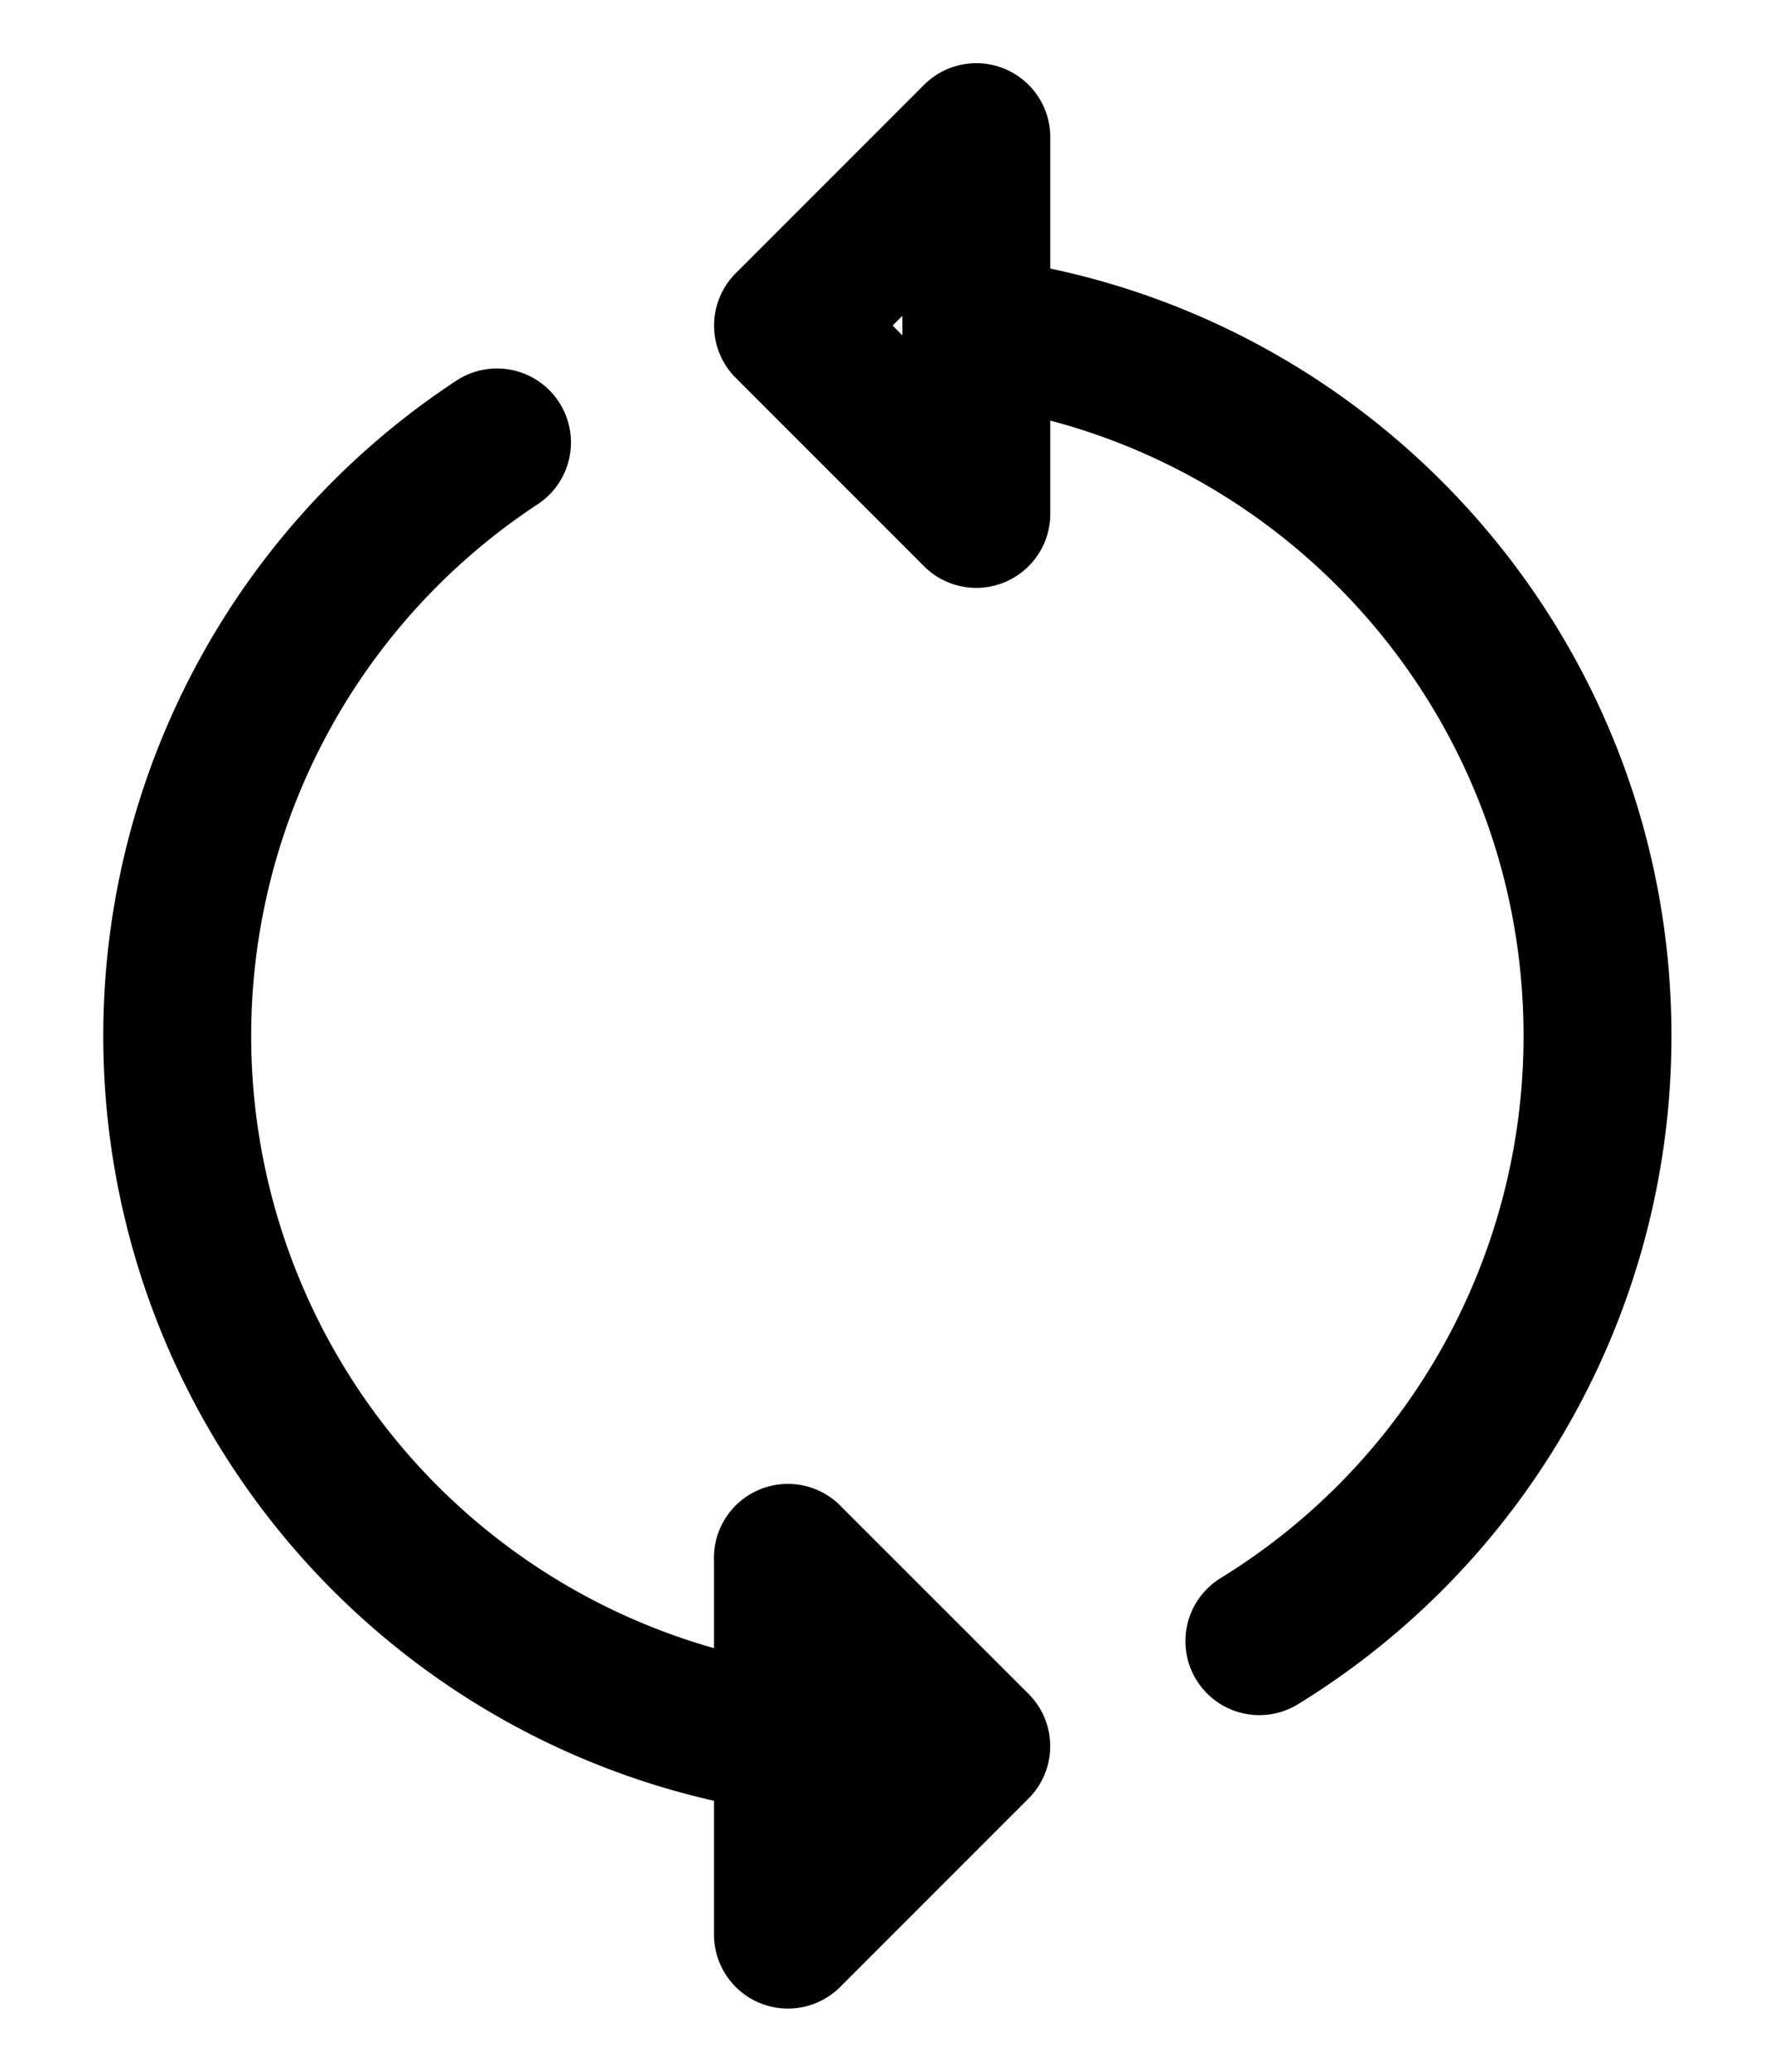 <svg xmlns="http://www.w3.org/2000/svg"  fill="none" viewBox="0 0 24 28">
  <path stroke="#000" stroke-linecap="round" stroke-linejoin="round" stroke-width="2" d="M12 23.6A9.6 9.6 0 0 1 6.72 5.98m6.734-1.47c4.612.7 8.146 4.682 8.146 9.49a9.594 9.594 0 0 1-4.572 8.18M13.2 6.945 10.655 4.4l2.546-2.546v5.091Zm-2.547 14.11L13.2 23.6l-2.546 2.546v-5.091Z"/>
</svg>
